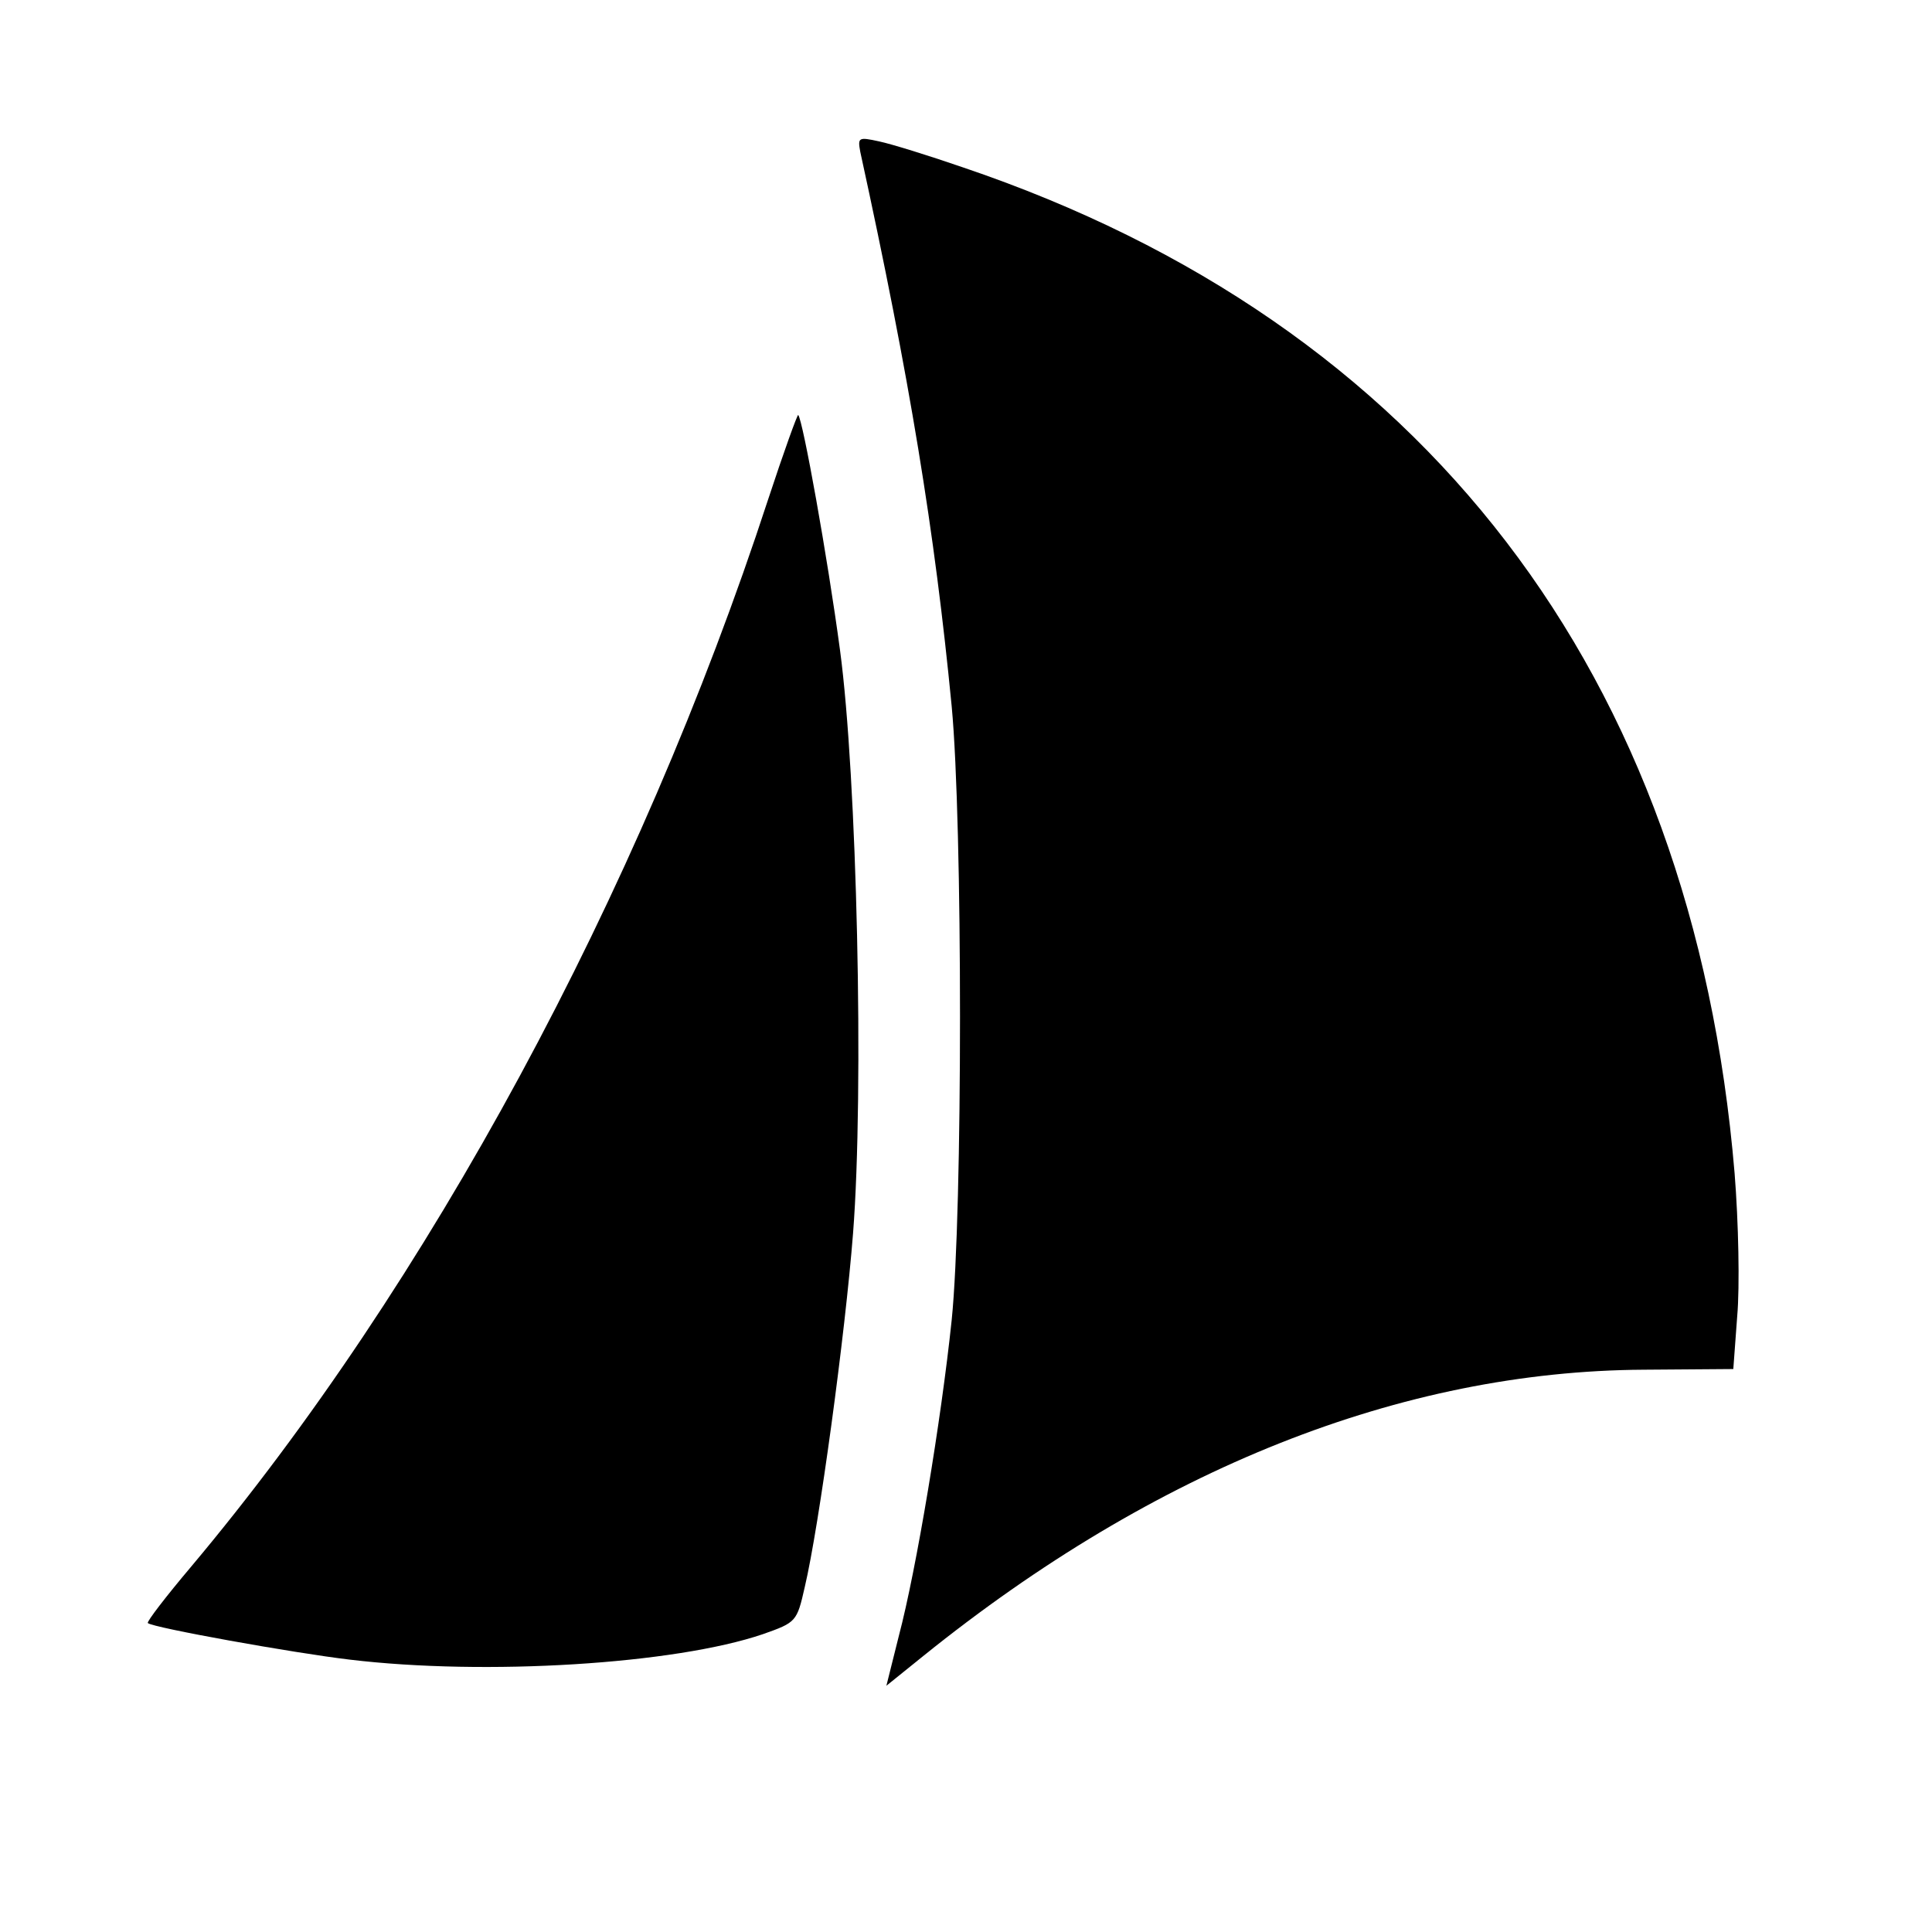 <svg id="i-sailing" viewBox="0 0 900 900" fill="currentColor" xmlns="http://www.w3.org/2000/svg">
    <g transform="translate(-100,511) scale(0.1,-0.1)">
        <path d="M5007.5,4402.6C5238.6,3344,5354.2,2635.3,5433.3,1820c51.7-547.5,51.7-2354.4,0-2859.4c-48.7-465.4-164.3-1162-246.4-1472.3l-57.8-231.2l173.4,139.9c1079.9,870,2226.7,1326.3,3355.2,1332.4l416.7,3.1l18.2,246.4c12.2,136.9,6.1,438-12.2,666.2c-194.7,2324-1444.9,3957.5-3592.5,4684.5c-158.2,54.7-334.6,109.5-392.4,121.7C4998.3,4472.6,4995.3,4469.5,5007.5,4402.6z"/>
        <path d="M4578.5,2784.3c-602.3-1843.4-1584.8-3659.4-2689-4973.5c-115.6-136.9-206.9-255.5-200.8-261.6c21.3-21.3,681.4-139.9,939.9-170.3c632.7-76,1514.9-21.3,1925.5,118.6c155.1,54.8,158.2,57.8,194.7,219c66.9,282.9,188.6,1180.3,225.1,1648.7c51.7,666.2,18.3,2129.3-60.8,2716.4c-57.8,431.9-173.4,1073.8-194.7,1095.1C4715.4,3182.8,4651.6,3006.4,4578.5,2784.3z"/>
    </g>
</svg>
